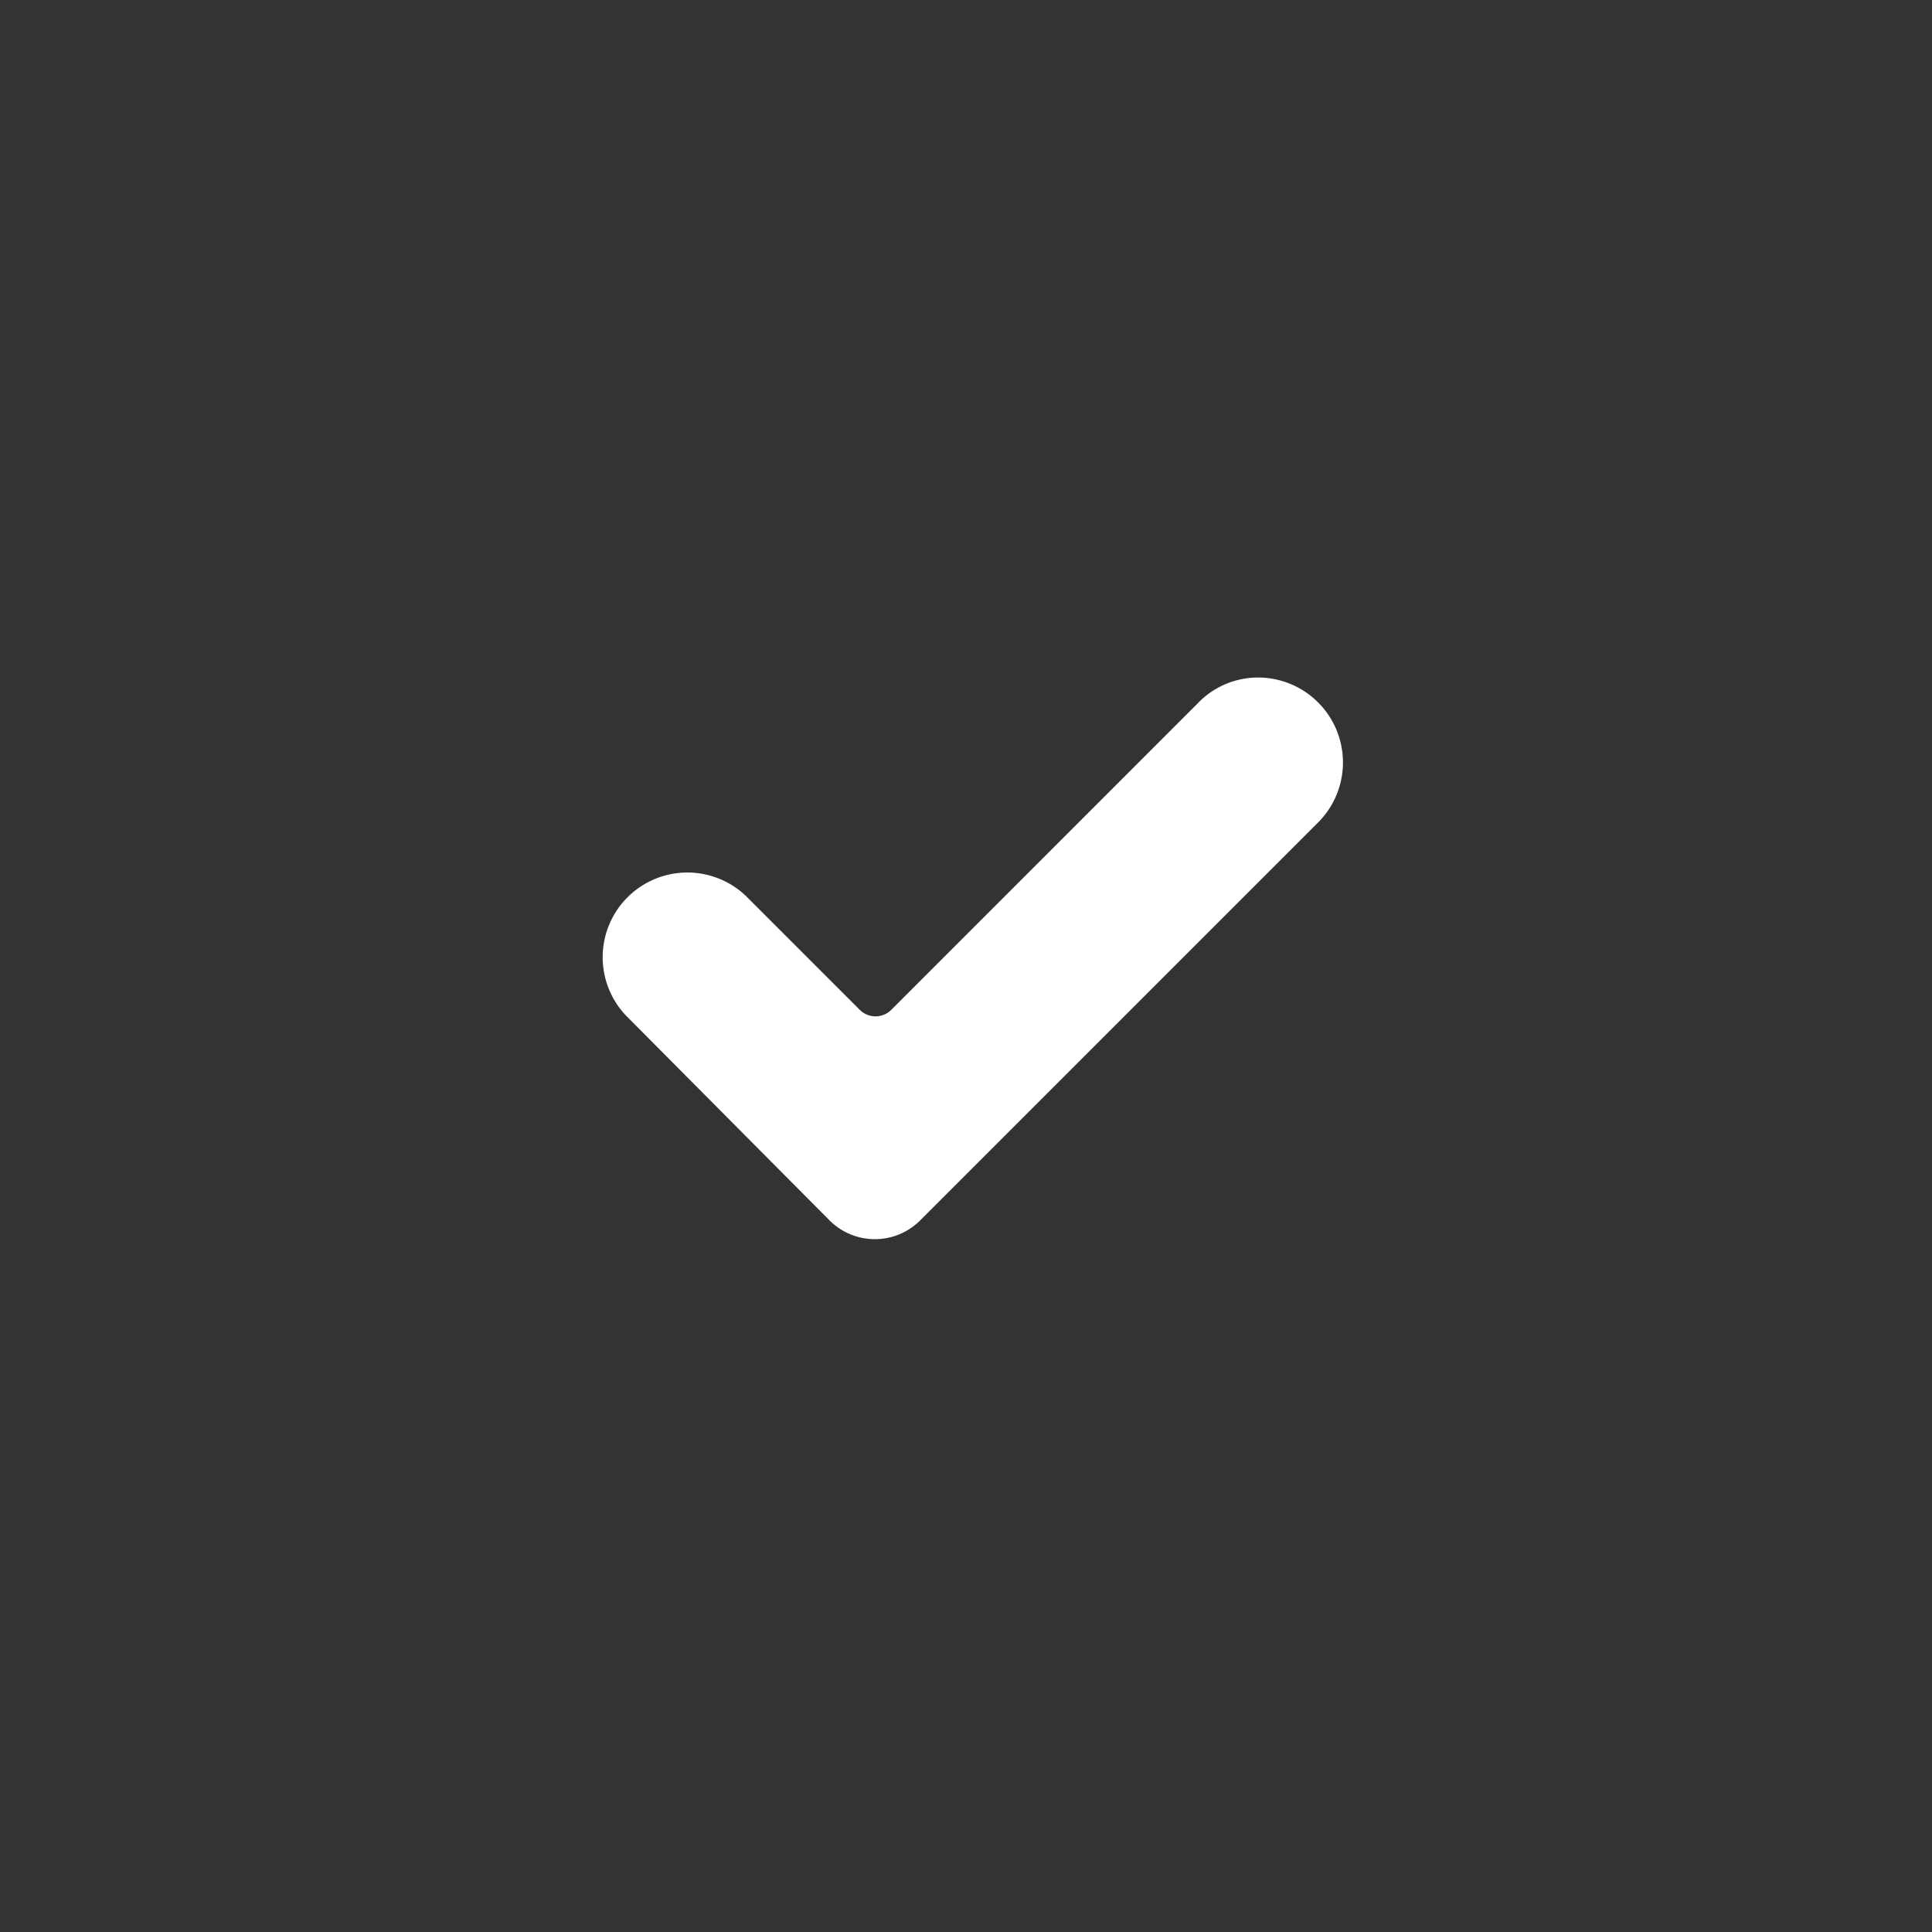 <svg xmlns="http://www.w3.org/2000/svg" width="53.005" height="53.005" viewBox="0 0 53.005 53.005">
  <rect x="0" y="0" width="53.005" height="53.005" fill="#333333" stroke="none"/>
  <g id="Symbol_178_17" data-name="Symbol 178 – 17" transform="translate(-204.498 -649.498)">
    <path id="np_check_1231596_FFFFFF" d="M29.7,22a2.33,2.33,0,0,1,1.683,4.007l-10.9,10.9a1.758,1.758,0,0,1-2.458,0L12.5,31.348a2.324,2.324,0,1,1,3.286-3.286l3.072,3.072a.615.615,0,0,0,.829,0L28.1,22.719A2.293,2.293,0,0,1,29.7,22Z" transform="translate(209.246 646.087)" fill="#fff"/>
  </g>
</svg>
